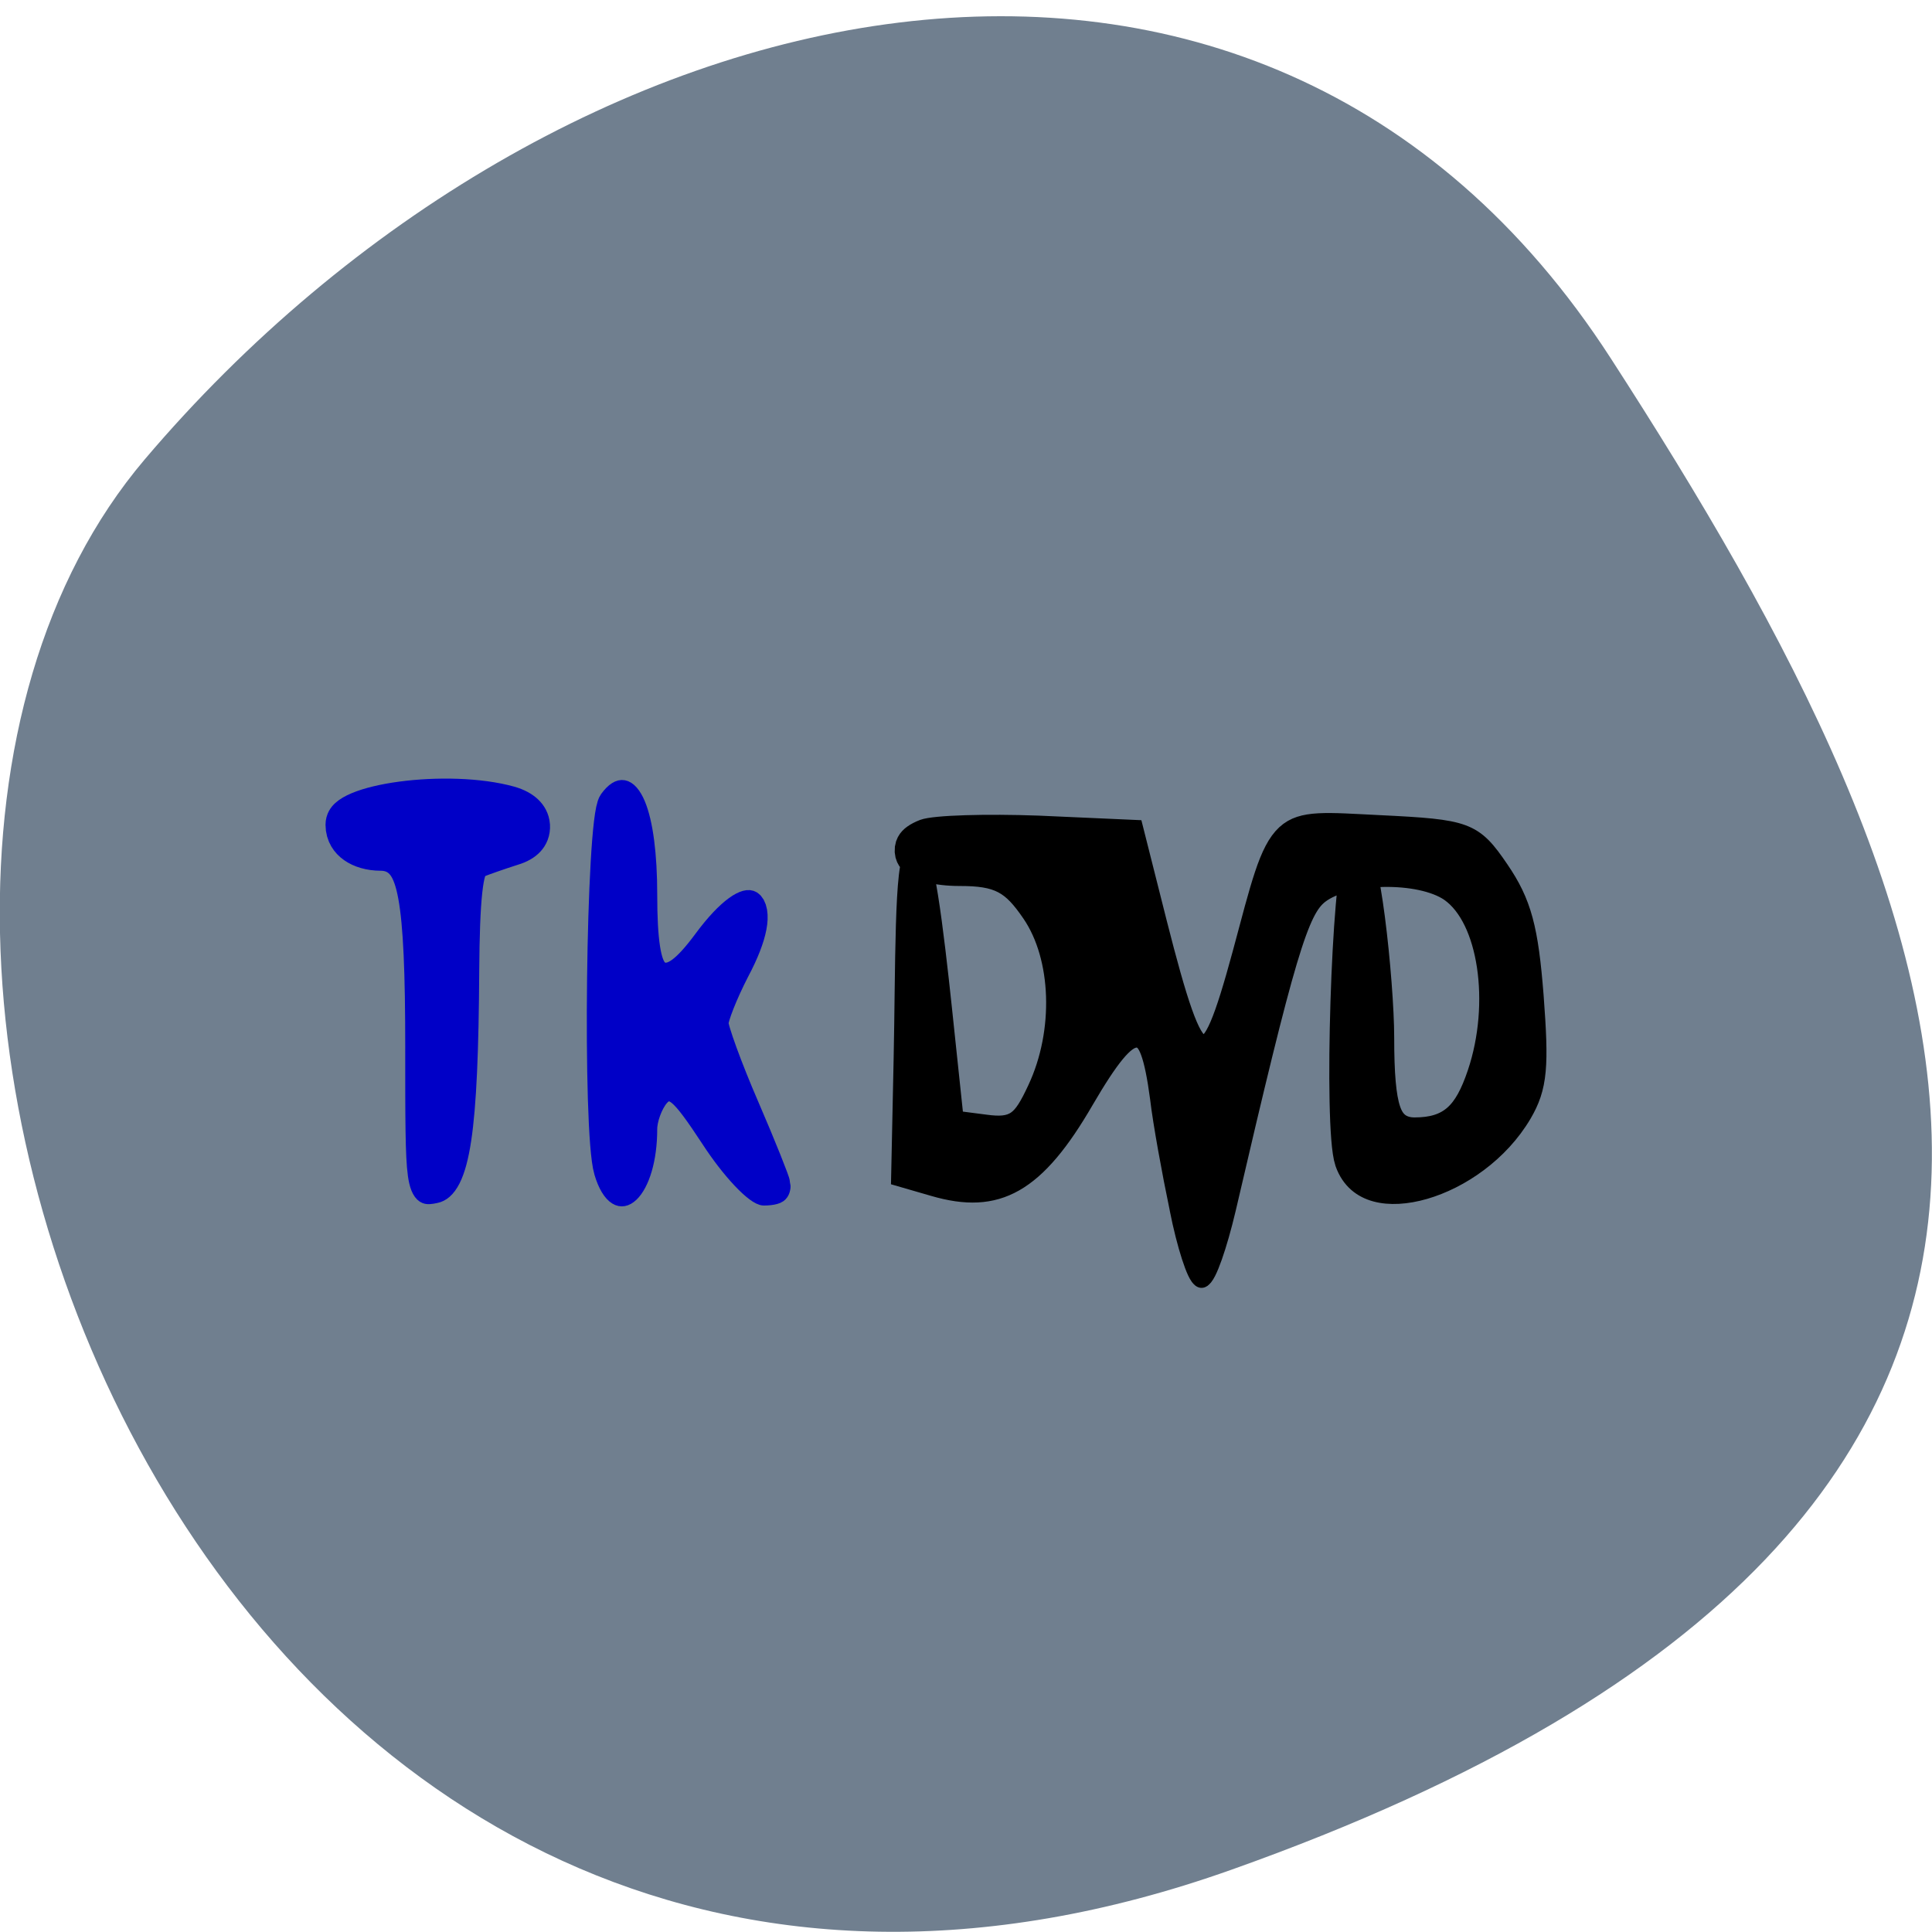 <svg xmlns="http://www.w3.org/2000/svg" viewBox="0 0 16 16"><path d="m 10.199 15.484 c -8.34 2.965 -12.395 -7.68 -9 -11.68 c 3.395 -4 9.215 -5.367 12.141 -0.836 c 2.926 4.527 5.195 9.555 -3.141 12.516" fill="#707f8f"/><g fill="#0000c7" stroke="#0000c7" stroke-width="2.129" transform="matrix(0.083 0 0 0.116 -2.93 -14.563)"><path d="m 76.8 200.37 c 0 -10.807 -0.758 -13.727 -3.504 -13.727 c -2.557 0 -4.451 -0.973 -4.451 -2.215 c 0 -1.88 11.174 -2.954 17.566 -1.678 c 3.456 0.705 3.646 2.786 0.331 3.491 c -1.326 0.302 -2.935 0.705 -3.504 0.873 c -0.805 0.235 -1.136 2.651 -1.184 7.686 c -0.095 11.512 -0.9 15.238 -3.267 15.573 c -1.989 0.302 -1.989 0.168 -1.989 -10"/><path d="m 95.6 209 c -1.136 -2.719 -0.758 -24.837 0.426 -26.01 c 2.131 -2.114 3.788 0.738 3.788 6.444 c 0 6.578 1.515 7.518 5.634 3.524 c 4.687 -4.531 7.339 -3.289 3.646 1.678 c -1.184 1.645 -2.178 3.423 -2.178 3.96 c 0 0.537 1.42 3.323 3.125 6.142 c 1.704 2.819 3.078 5.303 3.078 5.471 c 0 0.201 -0.71 0.336 -1.61 0.336 c -0.9 0 -3.314 -1.812 -5.35 -4.061 c -3.078 -3.356 -3.93 -3.893 -5.02 -2.987 c -0.71 0.604 -1.326 1.779 -1.326 2.651 c 0 4.095 -2.888 6.075 -4.214 2.853"/></g><path d="m 159.28 218.77 c -0.758 -2.584 -1.657 -6.108 -1.941 -7.854 c -1.136 -6.108 -2.793 -6.142 -7.718 -0.101 c -4.782 5.907 -8.57 7.451 -15.01 6.108 l -3.078 -0.638 l 0.237 -8.02 c 0.189 -6.276 0.047 -14.298 1.089 -14.298 c 0.9 0 2.083 8.156 2.746 12.687 l 0.947 6.411 l 3.267 0.302 c 2.793 0.269 3.598 -0.134 5.208 -2.618 c 2.841 -4.33 2.557 -9.968 -0.616 -13.291 c -2.083 -2.182 -3.362 -2.685 -7.197 -2.685 c -4.877 0 -7.149 -1.51 -3.646 -2.484 c 1.136 -0.302 6.344 -0.403 11.505 -0.269 l 9.469 0.302 l 2.273 6.444 c 4.02 11.311 5.161 11.579 8.712 2.215 c 3.693 -9.834 3.03 -9.364 13.588 -8.995 c 8.759 0.302 9.375 0.47 11.931 3.155 c 2.178 2.282 2.793 3.96 3.314 8.693 c 0.521 4.967 0.379 6.209 -1.042 7.954 c -4.403 5.37 -15.577 7.686 -17.566 3.625 c -1.089 -2.282 -0.284 -20.339 0.947 -21.648 c 1.231 -1.343 2.746 9.129 2.746 12.989 c 0 5.169 0.758 6.813 3.172 6.813 c 3.314 0 4.924 -1.01 6.344 -4.03 c 2.462 -5.236 1.136 -11.646 -2.888 -13.66 c -2.935 -1.443 -10.132 -1.376 -12.926 0.168 c -2.178 1.208 -3.551 4.497 -9.469 22.722 c -0.852 2.584 -1.894 4.699 -2.32 4.699 c -0.379 0 -1.373 -2.114 -2.083 -4.699" transform="matrix(0.083 0 0 0.116 -3.442 -15.388)" stroke="#000" stroke-width="2.271"/></svg>